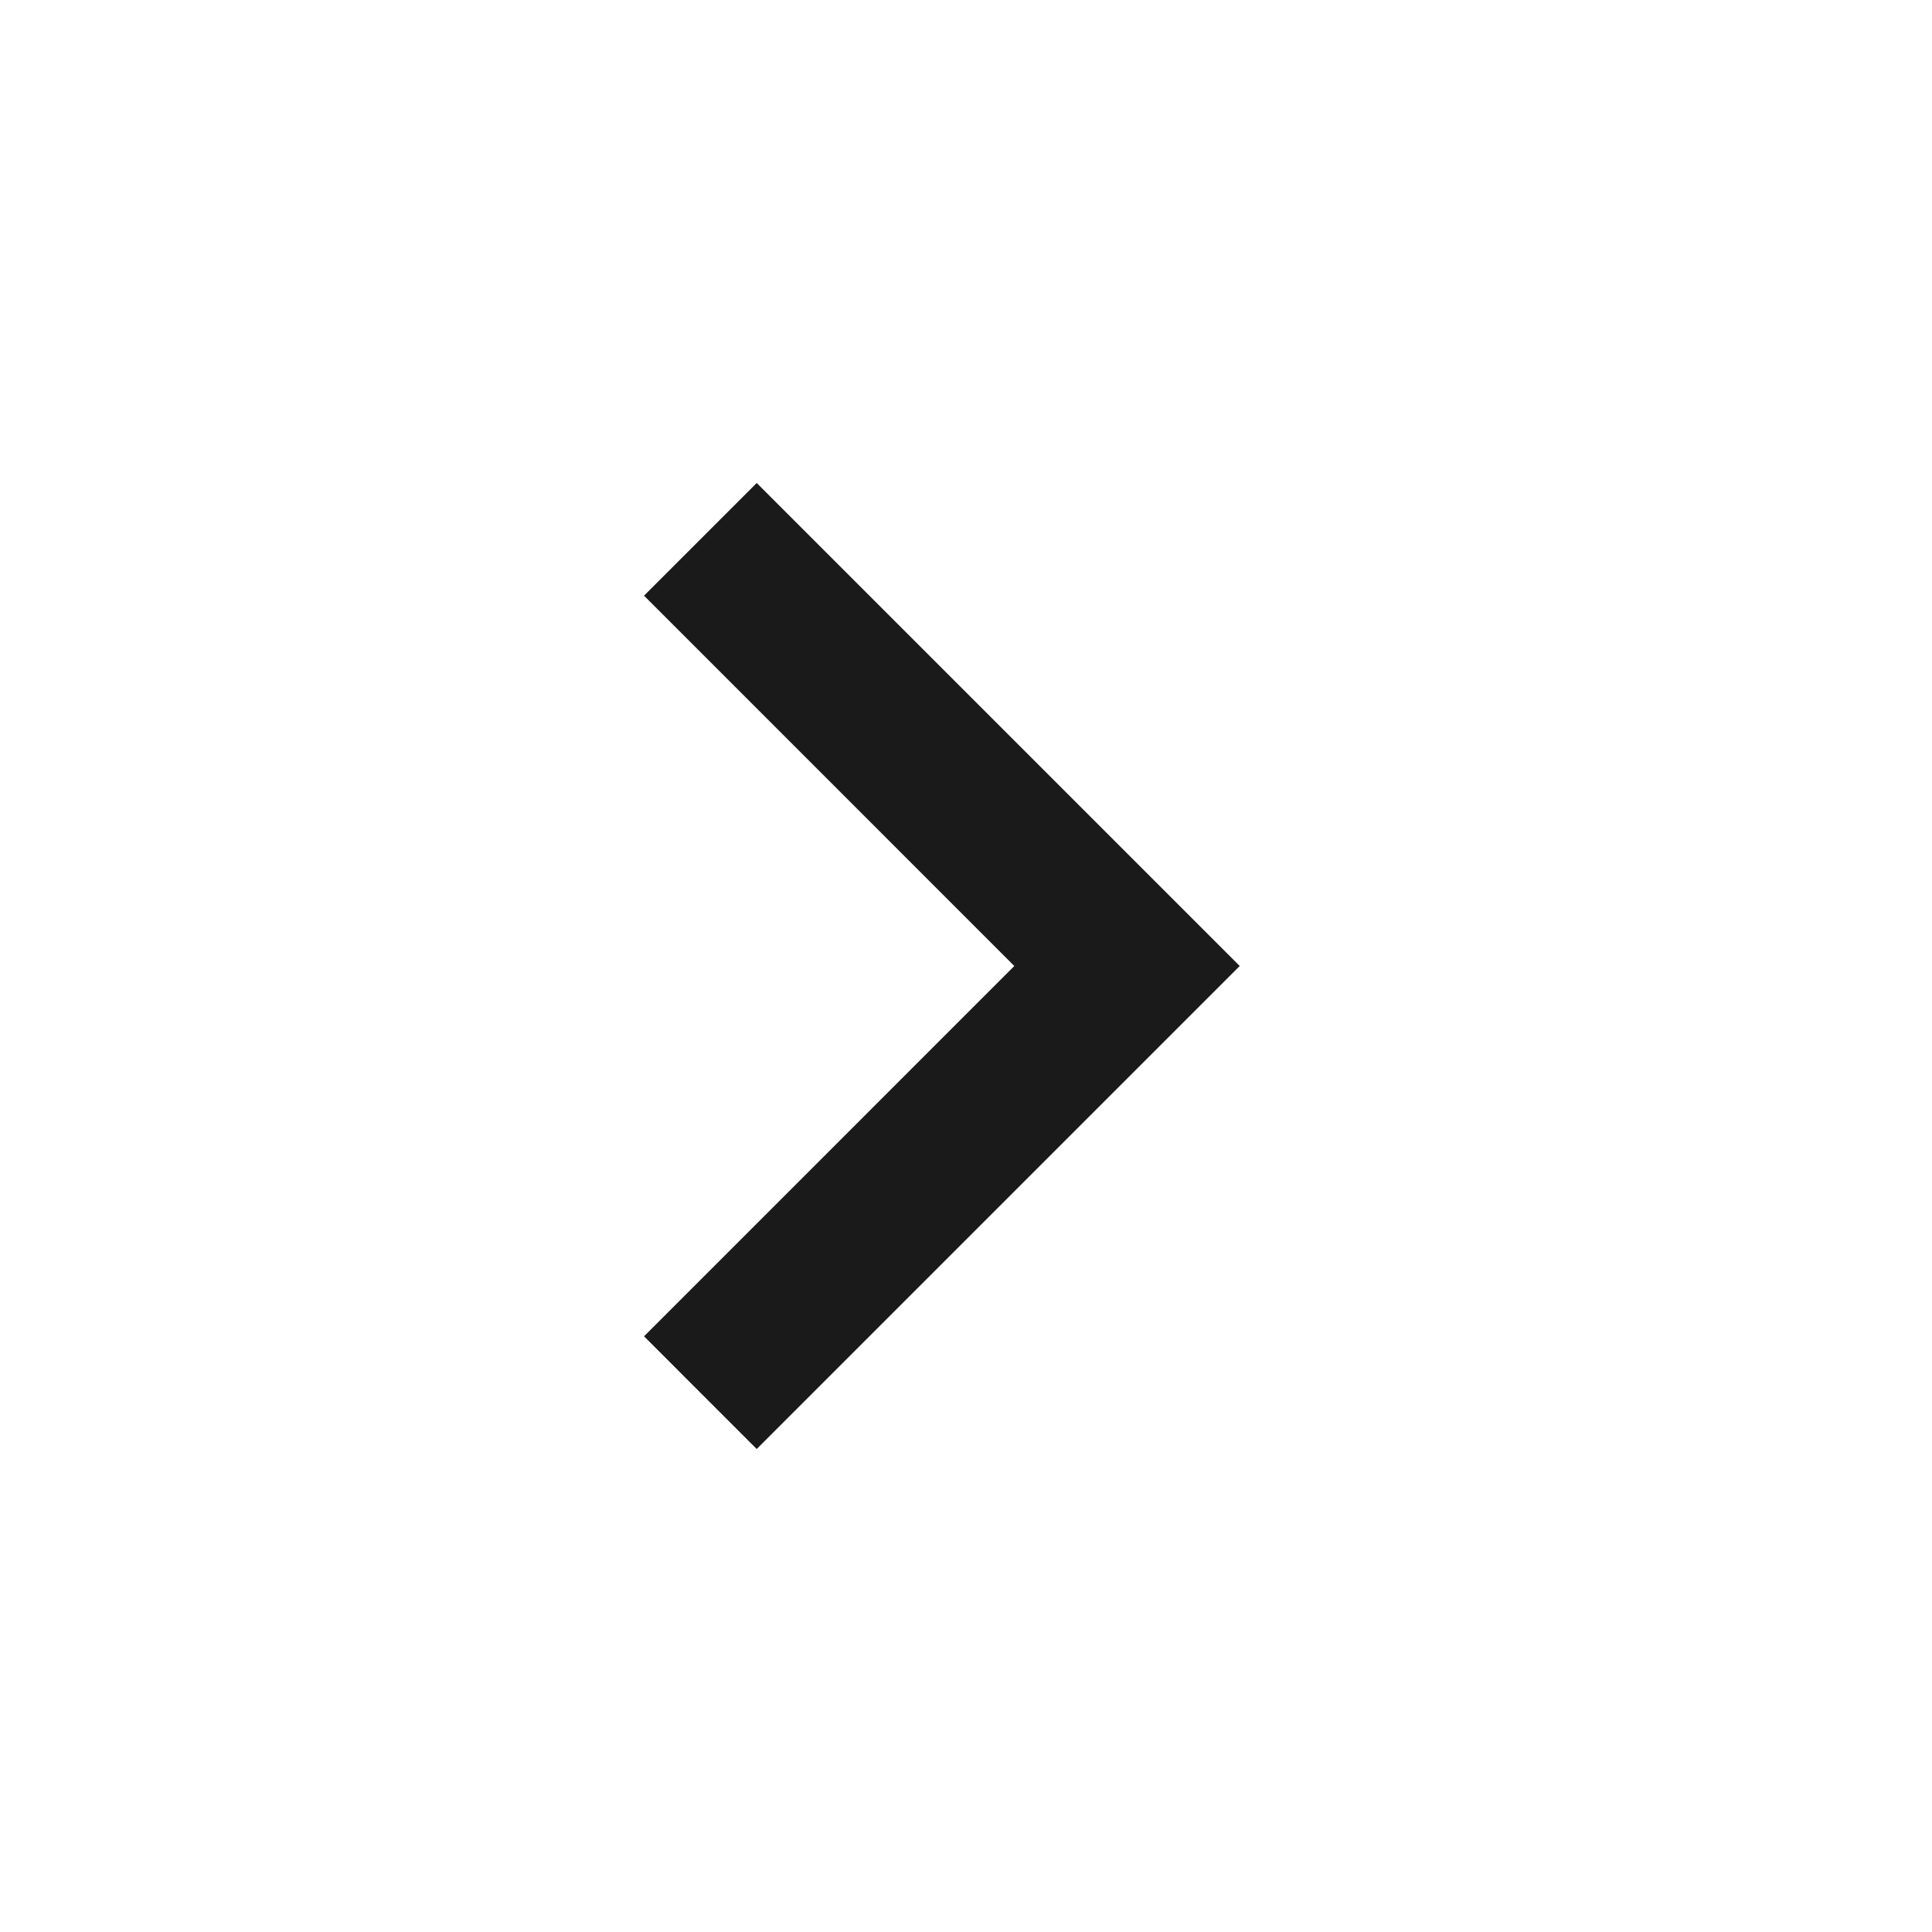 <svg width="28" height="28" viewBox="0 0 28 28" fill="none" xmlns="http://www.w3.org/2000/svg">
<mask id="mask0_523_2354" style="mask-type:alpha" maskUnits="userSpaceOnUse" x="0" y="0" width="28" height="28">
<rect width="28" height="28" fill="#D9D9D9"/>
</mask>
<g mask="url(#mask0_523_2354)">
<path d="M10.967 21L9.334 19.367L14.7 14L9.334 8.633L10.967 7L17.967 14L10.967 21Z" fill="#1A1A1A"/>
</g>
</svg>
